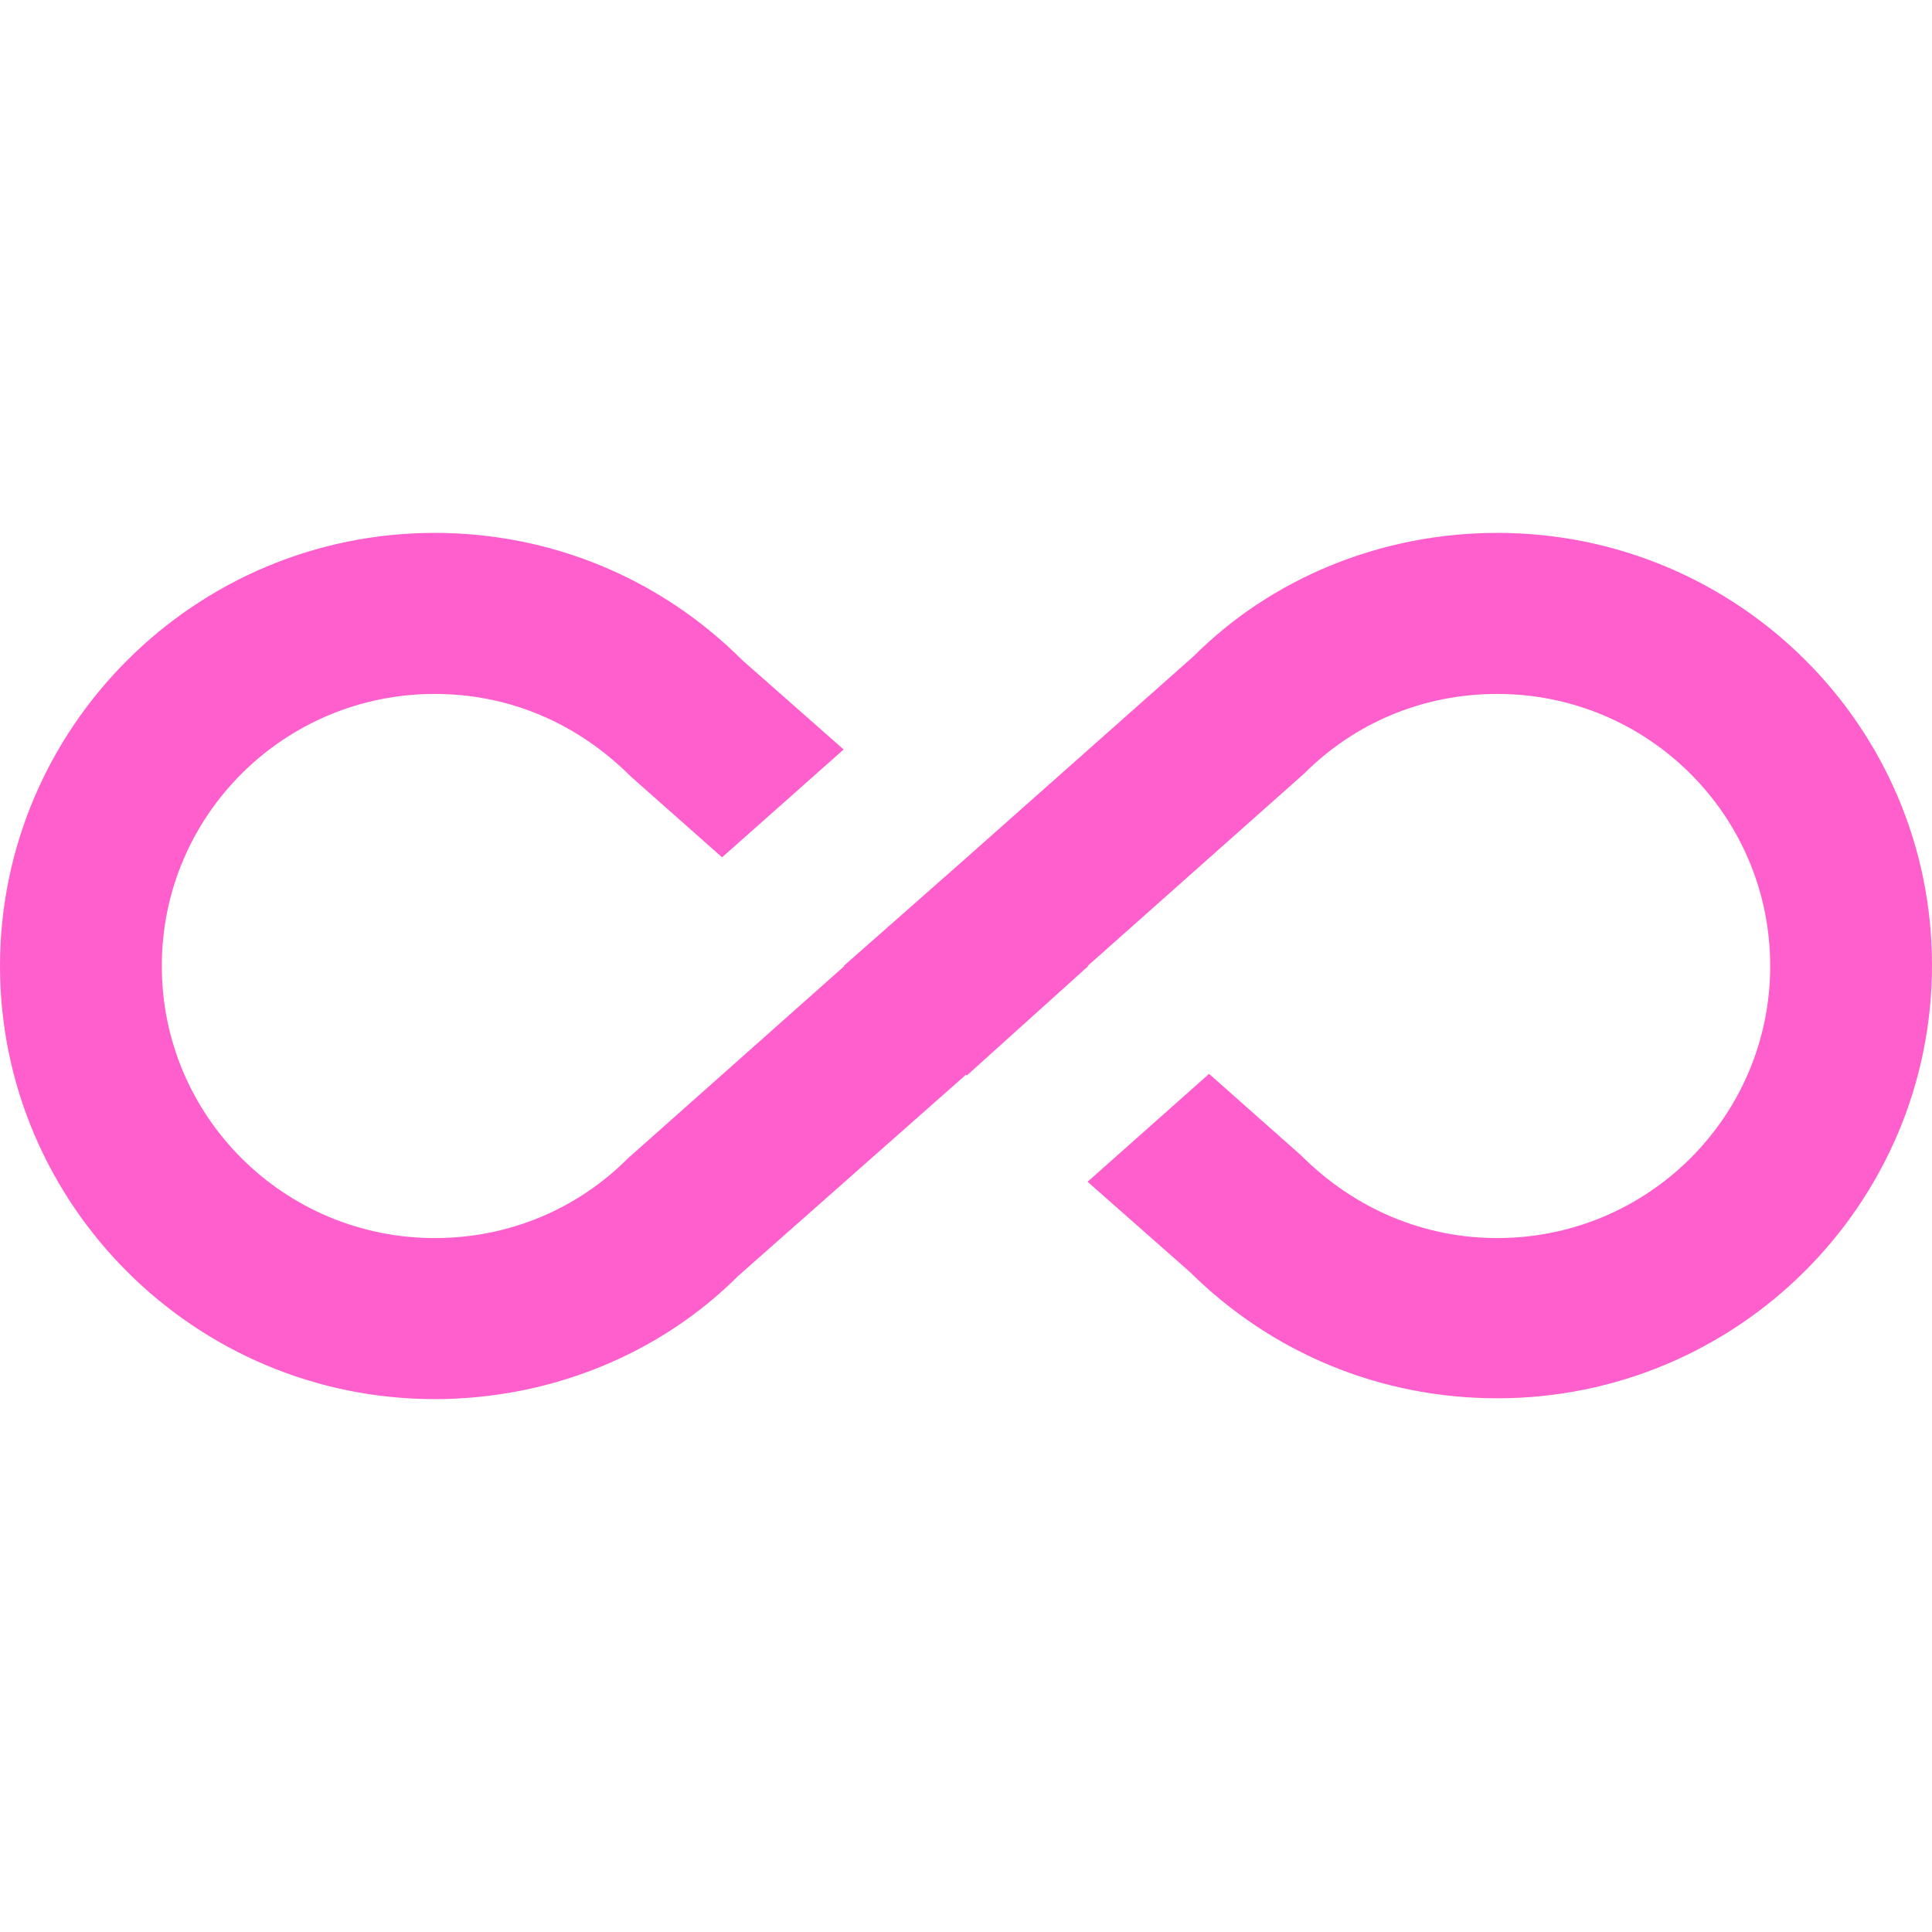<svg width="28" height="28" viewBox="0 0 28 28" fill="none" xmlns="http://www.w3.org/2000/svg">
<g id="fi_7170746" clip-path="url(#clip0_388_1648)">
<path id="Vector" d="M21.7 7.723C20.02 7.723 18.433 8.377 17.302 9.508L14 12.437L12.227 14H12.238L9.1 16.788C8.353 17.535 7.362 17.943 6.3 17.943C4.118 17.943 2.345 16.182 2.345 14C2.345 11.818 4.118 10.057 6.3 10.057C7.362 10.057 8.353 10.465 9.147 11.258L10.465 12.425L12.227 10.862L10.757 9.567C9.567 8.377 7.98 7.723 6.3 7.723C2.823 7.723 0 10.547 0 14C0 17.453 2.823 20.277 6.3 20.277C7.98 20.277 9.567 19.623 10.698 18.492L14 15.575L14.012 15.587L15.773 14H15.762L18.9 11.212C19.647 10.465 20.638 10.057 21.7 10.057C23.882 10.057 25.655 11.818 25.655 14C25.655 16.182 23.882 17.943 21.7 17.943C20.65 17.943 19.647 17.535 18.853 16.742L17.523 15.563L15.762 17.127L17.243 18.433C18.433 19.612 20.008 20.265 21.7 20.265C25.177 20.265 28 17.453 28 13.988C28 10.523 25.177 7.723 21.7 7.723Z" fill="#FF5FCC"/>
</g>
<defs>
<clipPath id="clip0_388_1648">
<rect width="28" height="28" fill="white"/>
</clipPath>
</defs>
</svg>
